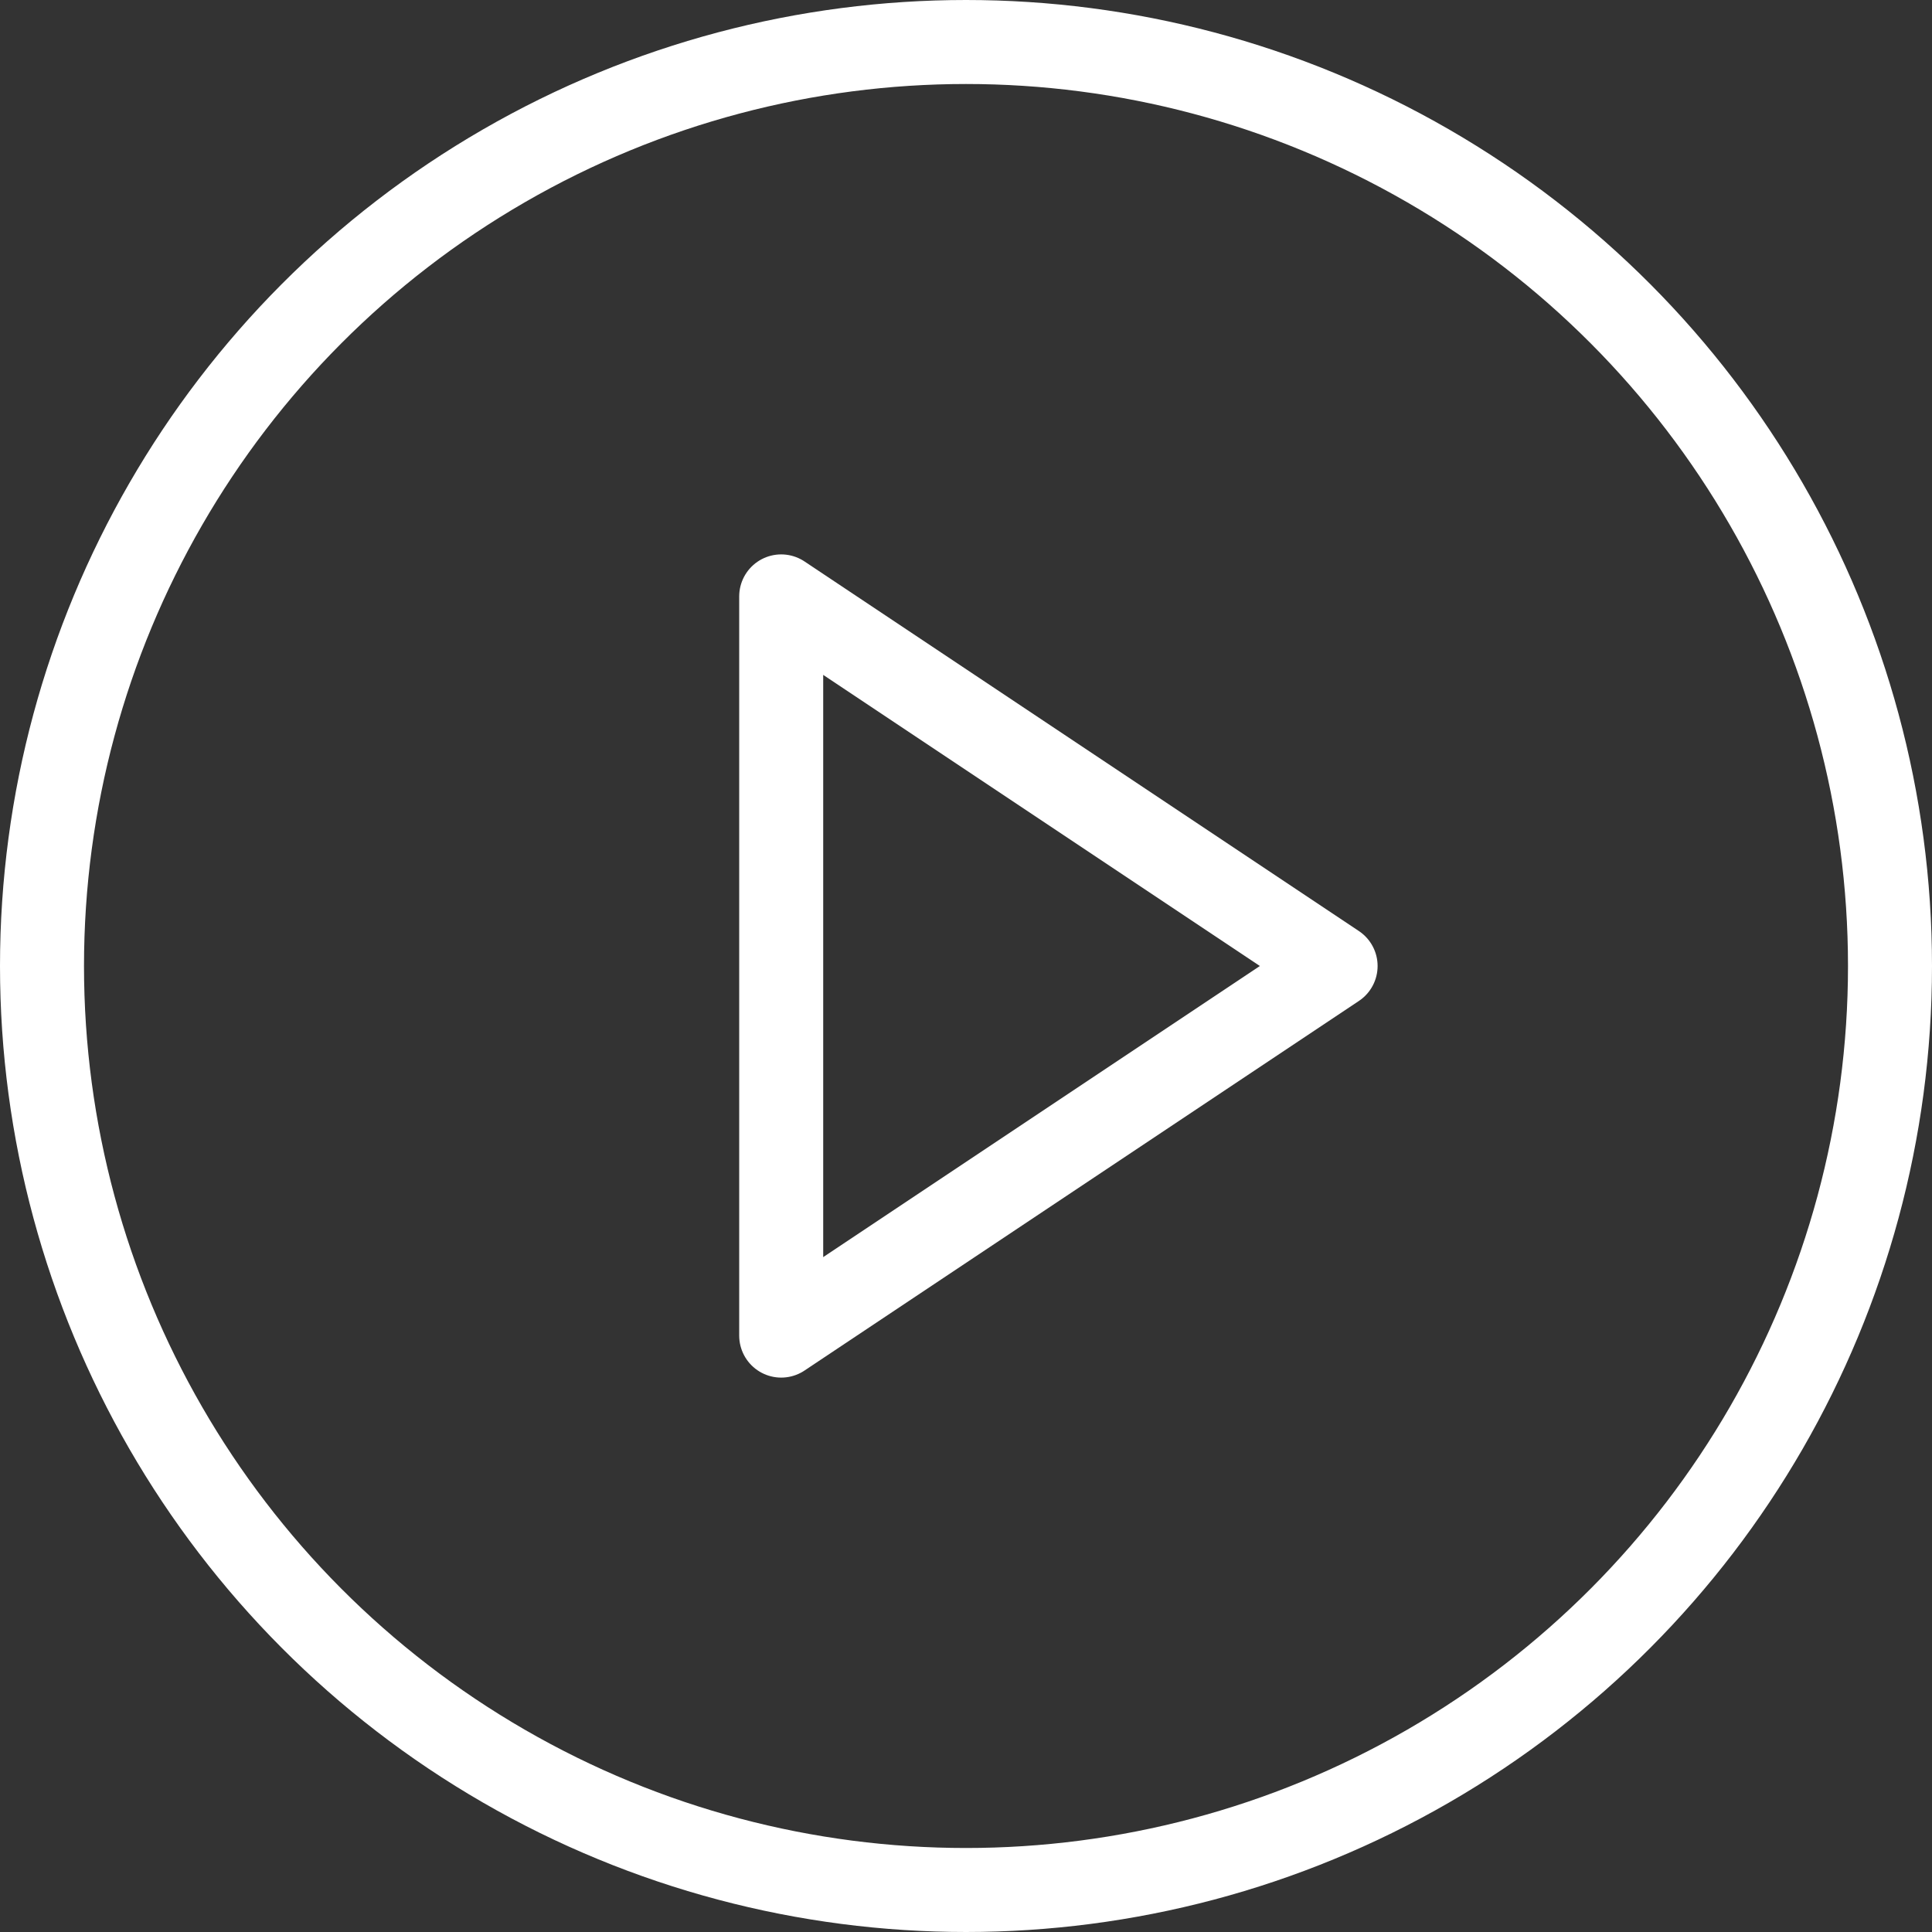 <svg xmlns="http://www.w3.org/2000/svg" width="46" height="46" viewBox="0 0 46 46"><rect x="0" y="0" width="46" height="46" fill="#333333" stroke="none"/><defs><style>.a{fill:none;stroke:#fff;stroke-linecap:round;stroke-linejoin:round;stroke-width:2px;}</style></defs><g transform="translate(-1 -1)"><circle class="a" cx="22" cy="22" r="22" transform="translate(2 2)"/><path class="a" d="M10,8l13.2,8.8L10,25.6Z" transform="translate(9.6 7.2)"/></g></svg>